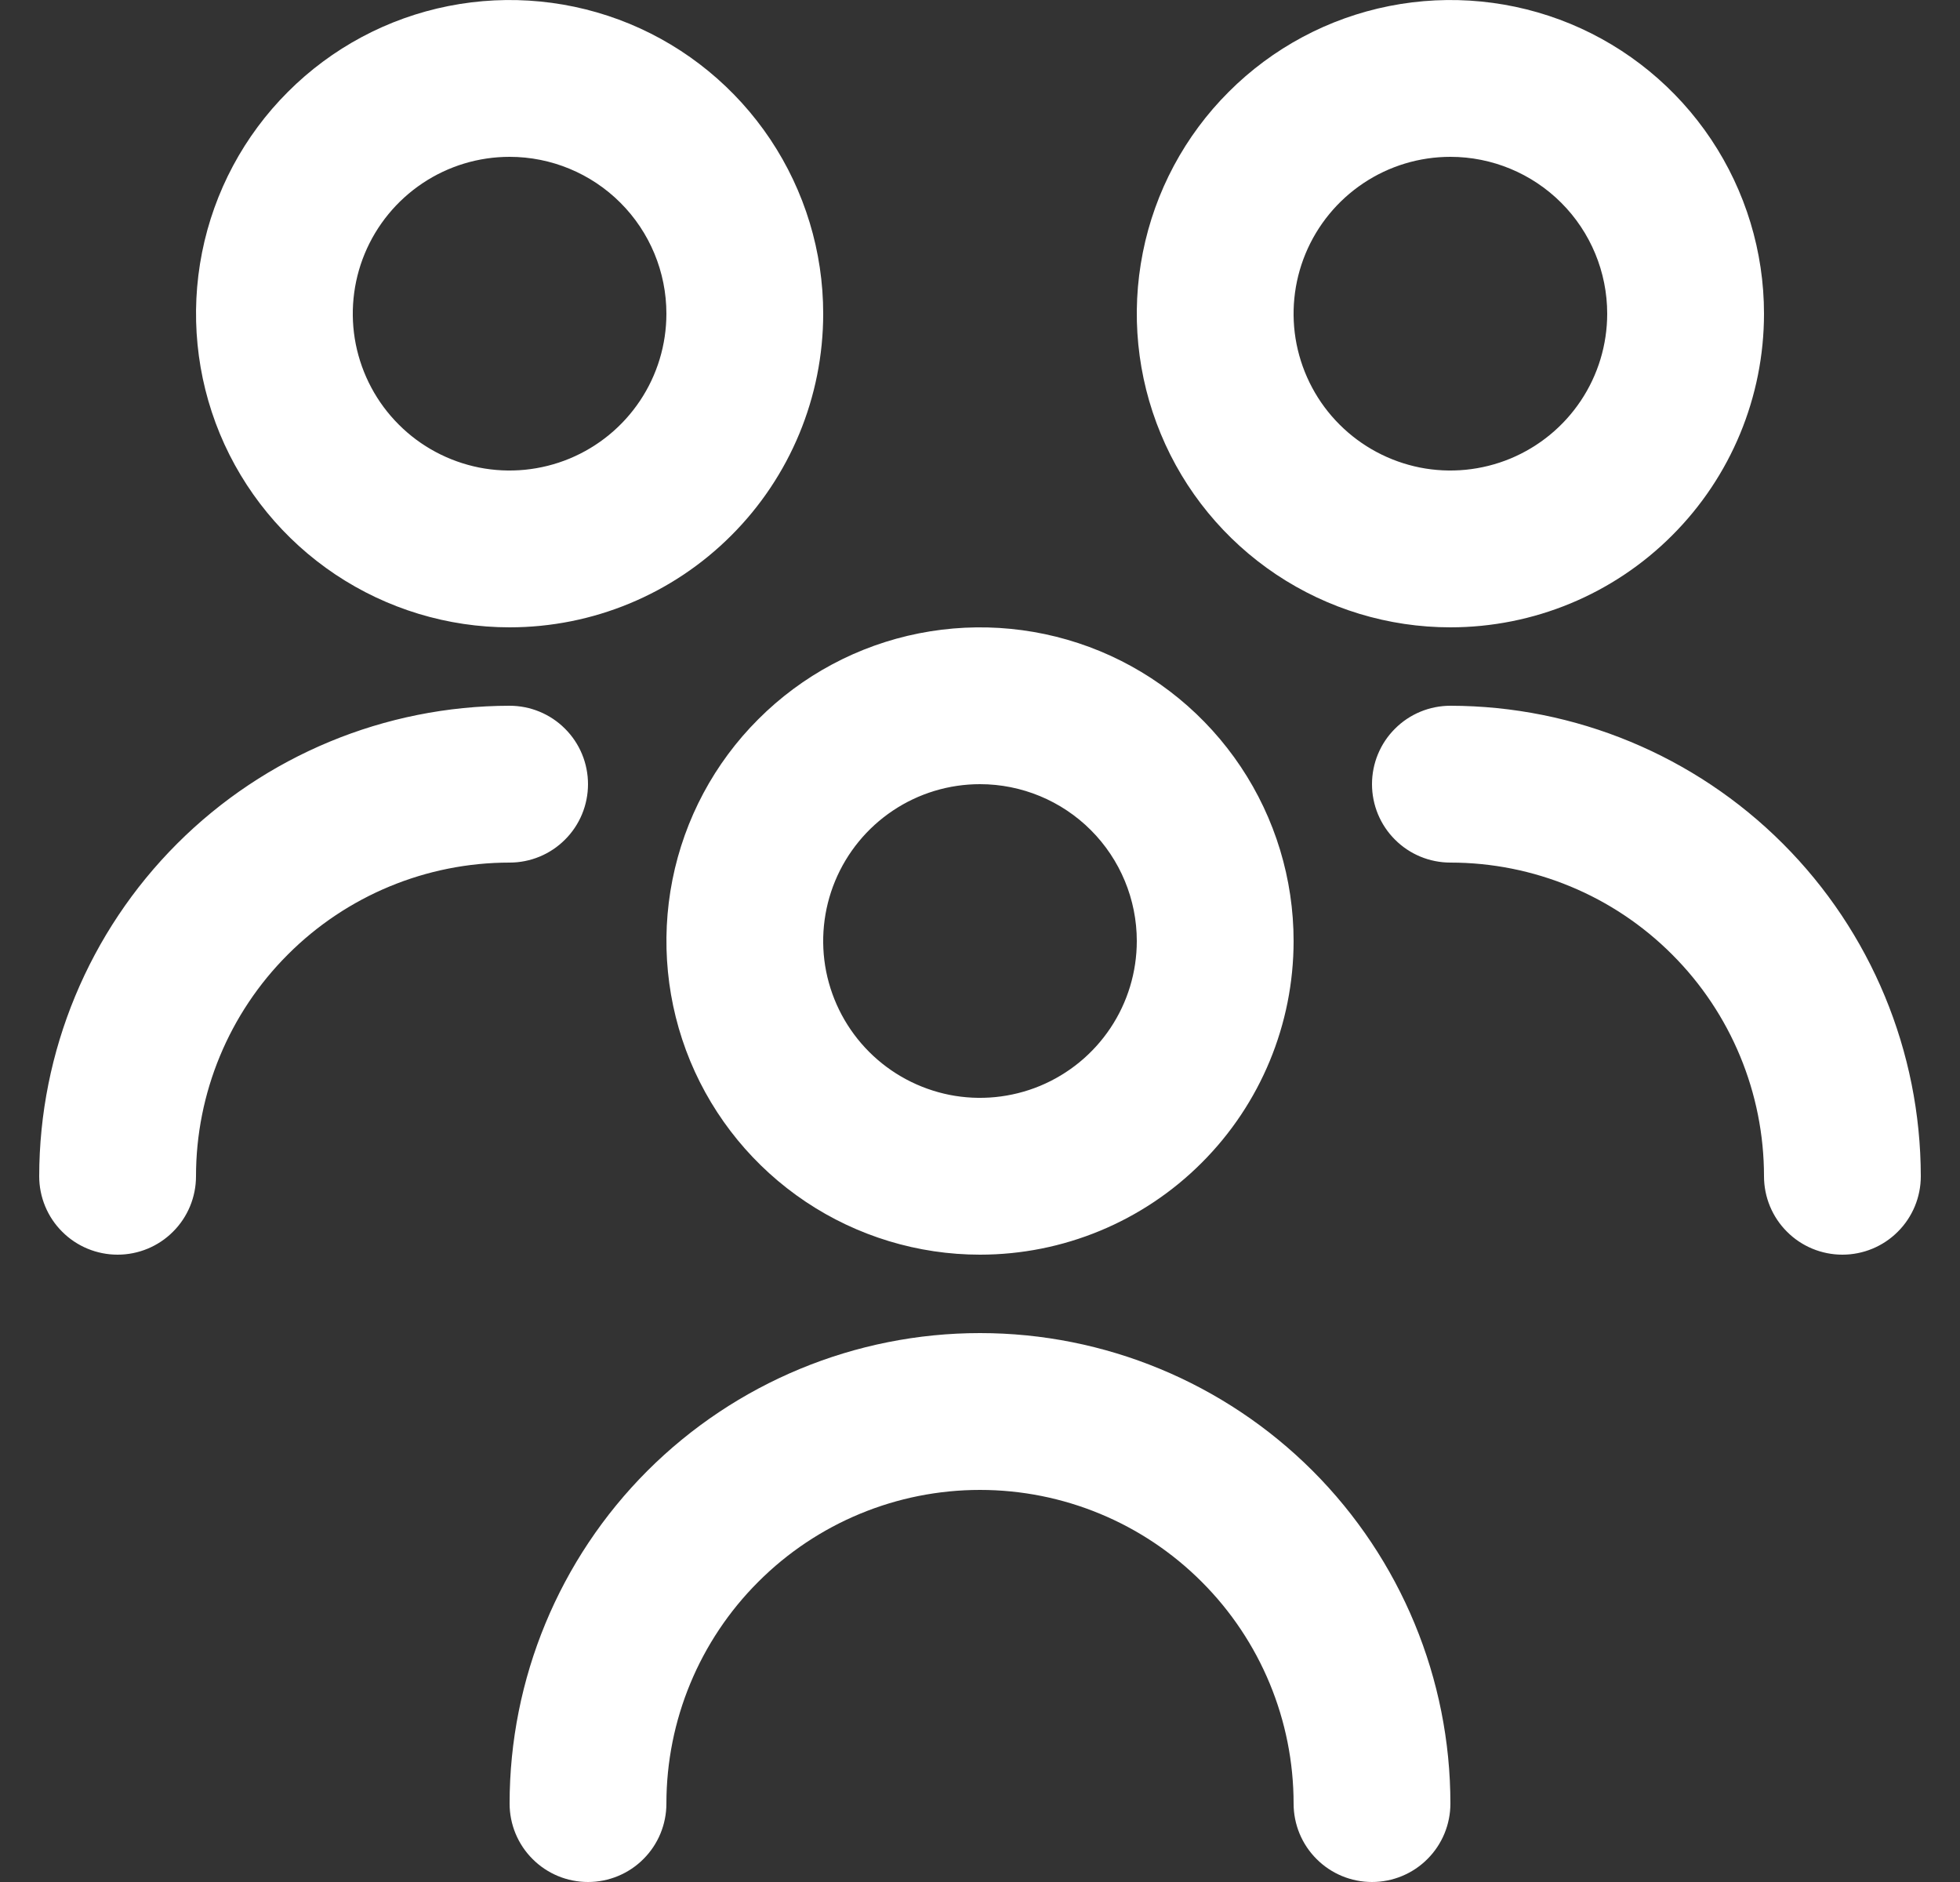 <svg width="25" height="24" viewBox="0 0 25 24" fill="none" xmlns="http://www.w3.org/2000/svg">
<rect x="0" y="0" width="25" height="24" fill="#333333" stroke="none"/>
<g clip-path="url(#clip0_4887_133)">
<path d="M12.5 16C11.709 16 10.935 15.765 10.278 15.326C9.62 14.886 9.107 14.262 8.804 13.531C8.502 12.8 8.423 11.996 8.577 11.22C8.731 10.444 9.112 9.731 9.672 9.172C10.231 8.612 10.944 8.231 11.72 8.077C12.496 7.923 13.3 8.002 14.031 8.304C14.762 8.607 15.386 9.12 15.826 9.778C16.265 10.435 16.5 11.209 16.5 12C16.5 13.061 16.079 14.078 15.328 14.828C14.578 15.579 13.561 16 12.5 16ZM12.5 10C12.104 10 11.718 10.117 11.389 10.337C11.06 10.557 10.804 10.869 10.652 11.235C10.501 11.6 10.461 12.002 10.538 12.39C10.616 12.778 10.806 13.134 11.086 13.414C11.366 13.694 11.722 13.884 12.11 13.962C12.498 14.039 12.9 13.999 13.265 13.848C13.631 13.696 13.943 13.44 14.163 13.111C14.383 12.782 14.5 12.396 14.5 12C14.5 11.47 14.289 10.961 13.914 10.586C13.539 10.211 13.03 10 12.5 10ZM18.5 23C18.5 21.409 17.868 19.883 16.743 18.757C15.617 17.632 14.091 17 12.5 17C10.909 17 9.383 17.632 8.257 18.757C7.132 19.883 6.5 21.409 6.5 23C6.5 23.265 6.605 23.52 6.793 23.707C6.98 23.895 7.235 24 7.5 24C7.765 24 8.02 23.895 8.207 23.707C8.395 23.52 8.5 23.265 8.5 23C8.5 21.939 8.921 20.922 9.672 20.172C10.422 19.421 11.439 19 12.5 19C13.561 19 14.578 19.421 15.328 20.172C16.079 20.922 16.5 21.939 16.5 23C16.5 23.265 16.605 23.52 16.793 23.707C16.98 23.895 17.235 24 17.5 24C17.765 24 18.02 23.895 18.207 23.707C18.395 23.52 18.5 23.265 18.5 23ZM18.5 8C17.709 8 16.936 7.765 16.278 7.326C15.62 6.886 15.107 6.262 14.805 5.531C14.502 4.8 14.422 3.996 14.577 3.22C14.731 2.444 15.112 1.731 15.672 1.172C16.231 0.612 16.944 0.231 17.72 0.077C18.496 -0.077 19.3 0.002 20.031 0.304C20.762 0.607 21.386 1.12 21.826 1.778C22.265 2.436 22.5 3.209 22.5 4C22.5 5.061 22.079 6.078 21.328 6.828C20.578 7.579 19.561 8 18.5 8ZM18.5 2C18.104 2 17.718 2.117 17.389 2.337C17.06 2.557 16.804 2.869 16.652 3.235C16.501 3.6 16.461 4.002 16.538 4.39C16.616 4.778 16.806 5.135 17.086 5.414C17.366 5.694 17.722 5.884 18.11 5.962C18.498 6.039 18.9 5.999 19.265 5.848C19.631 5.696 19.943 5.44 20.163 5.111C20.383 4.782 20.5 4.396 20.5 4C20.5 3.47 20.289 2.961 19.914 2.586C19.539 2.211 19.03 2 18.5 2ZM24.5 15C24.498 13.409 23.866 11.884 22.741 10.759C21.616 9.634 20.091 9.002 18.5 9C18.235 9 17.98 9.105 17.793 9.293C17.605 9.48 17.5 9.735 17.5 10C17.5 10.265 17.605 10.52 17.793 10.707C17.98 10.895 18.235 11 18.5 11C19.561 11 20.578 11.421 21.328 12.172C22.079 12.922 22.5 13.939 22.5 15C22.5 15.265 22.605 15.52 22.793 15.707C22.98 15.895 23.235 16 23.5 16C23.765 16 24.02 15.895 24.207 15.707C24.395 15.52 24.5 15.265 24.5 15ZM6.5 8C5.709 8 4.936 7.765 4.278 7.326C3.62 6.886 3.107 6.262 2.804 5.531C2.502 4.8 2.423 3.996 2.577 3.22C2.731 2.444 3.112 1.731 3.672 1.172C4.231 0.612 4.944 0.231 5.72 0.077C6.496 -0.077 7.3 0.002 8.031 0.304C8.762 0.607 9.386 1.12 9.826 1.778C10.265 2.436 10.5 3.209 10.5 4C10.5 5.061 10.079 6.078 9.328 6.828C8.578 7.579 7.561 8 6.5 8ZM6.5 2C6.104 2 5.718 2.117 5.389 2.337C5.06 2.557 4.804 2.869 4.652 3.235C4.501 3.6 4.461 4.002 4.538 4.39C4.616 4.778 4.806 5.135 5.086 5.414C5.365 5.694 5.722 5.884 6.11 5.962C6.498 6.039 6.9 5.999 7.265 5.848C7.631 5.696 7.943 5.44 8.163 5.111C8.383 4.782 8.5 4.396 8.5 4C8.5 3.47 8.289 2.961 7.914 2.586C7.539 2.211 7.03 2 6.5 2ZM2.5 15C2.5 13.939 2.921 12.922 3.672 12.172C4.422 11.421 5.439 11 6.5 11C6.765 11 7.02 10.895 7.207 10.707C7.395 10.52 7.5 10.265 7.5 10C7.5 9.735 7.395 9.48 7.207 9.293C7.02 9.105 6.765 9 6.5 9C4.909 9.002 3.384 9.634 2.259 10.759C1.134 11.884 0.502 13.409 0.5 15C0.5 15.265 0.605 15.52 0.793 15.707C0.98 15.895 1.235 16 1.5 16C1.765 16 2.02 15.895 2.207 15.707C2.395 15.52 2.5 15.265 2.5 15Z" fill="white"/>
</g>
<defs>
<clipPath id="clip0_4887_133">
<rect width="24" height="24" fill="white" transform="translate(0.5)"/>
</clipPath>
</defs>
</svg>

